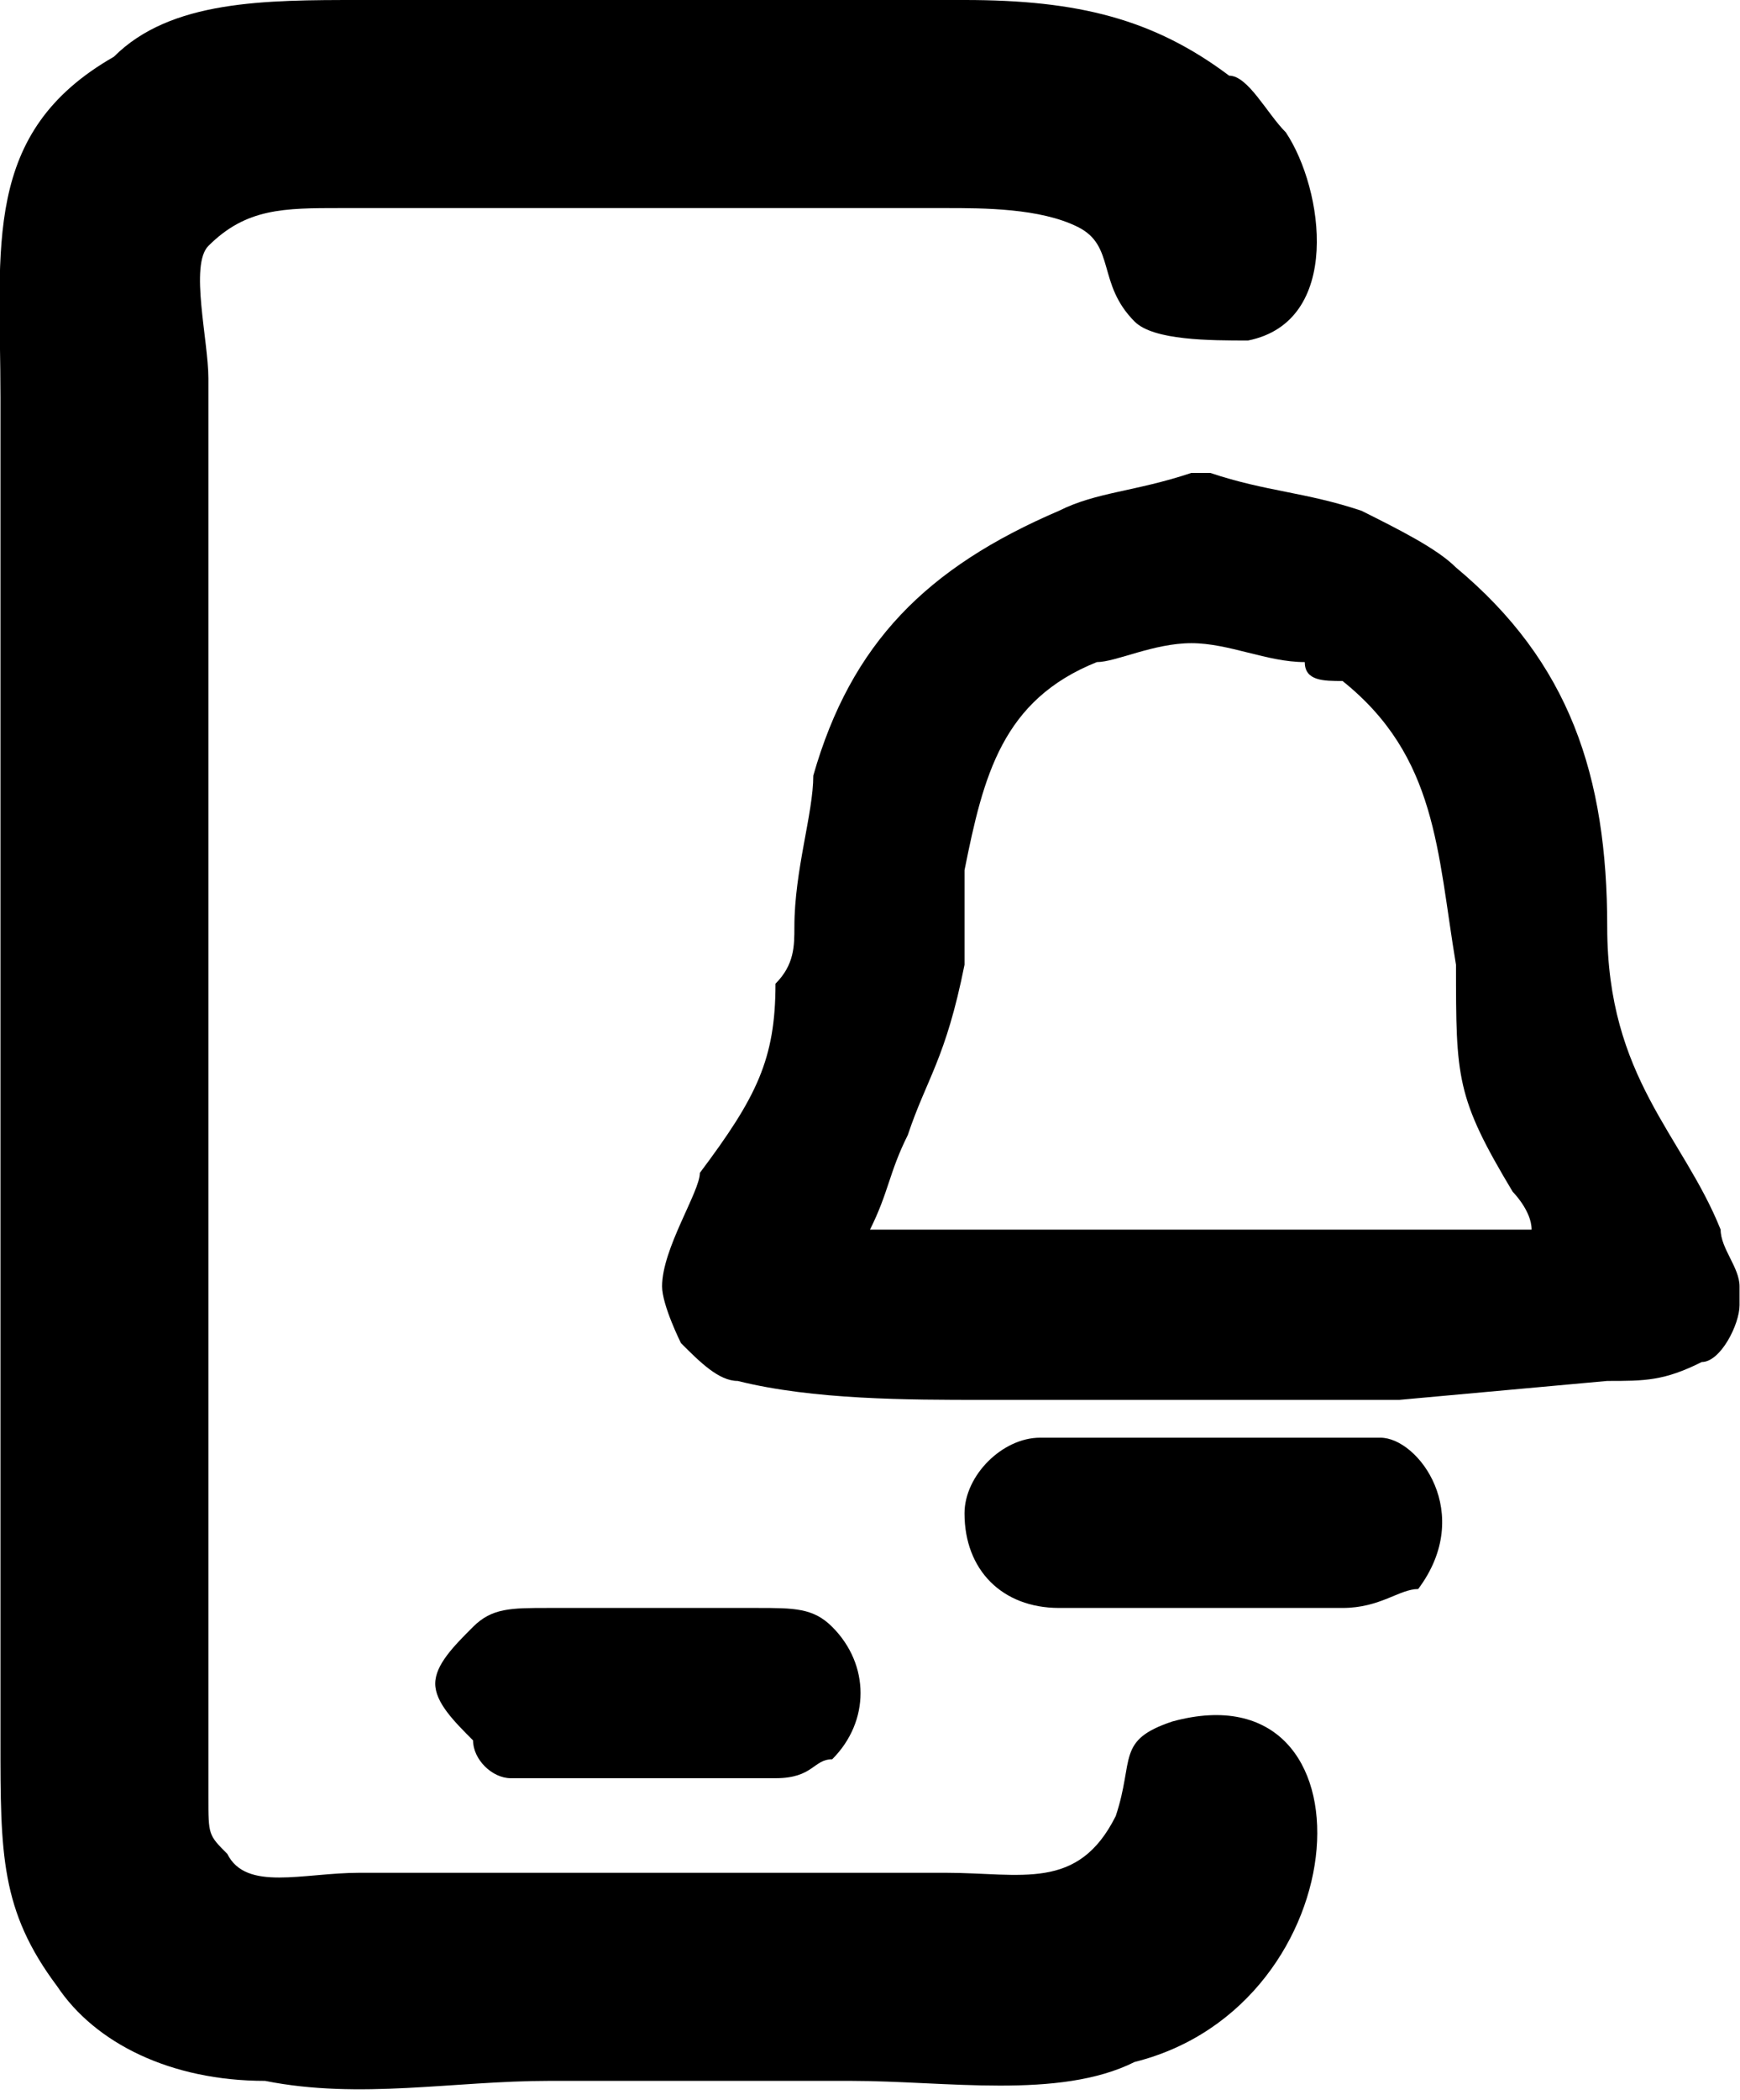 <?xml version="1.0" encoding="UTF-8"?>
<!DOCTYPE svg PUBLIC "-//W3C//DTD SVG 1.0//EN" "http://www.w3.org/TR/2001/REC-SVG-20010904/DTD/svg10.dtd">
<!-- Creator: CorelDRAW 2018 (64 Bit Versão de avaliação) -->
<svg xmlns="http://www.w3.org/2000/svg" xml:space="preserve" width="34px" height="41px" version="1.0" shape-rendering="geometricPrecision" text-rendering="geometricPrecision" image-rendering="optimizeQuality" fill-rule="evenodd" clip-rule="evenodd"
viewBox="0 0 0.92 1.11"
 xmlns:xlink="http://www.w3.org/1999/xlink">
 <g id="Camada_x0020_1">
  <path fill="black" d="M0.5 0.11c0.02,0 0.05,0 0.07,0.01 0.02,0.01 0.01,0.03 0.03,0.05 0.01,0.01 0.04,0.01 0.06,0.01 0.05,-0.01 0.04,-0.08 0.02,-0.11 -0.01,-0.01 -0.02,-0.03 -0.03,-0.03 -0.04,-0.03 -0.08,-0.04 -0.14,-0.04 -0.11,0 -0.21,0 -0.32,0 -0.05,0 -0.1,0 -0.13,0.03 -0.07,0.04 -0.06,0.1 -0.06,0.18l0 0.71c0,0.06 0,0.09 0.03,0.13 0.02,0.03 0.06,0.05 0.11,0.05 0.05,0.01 0.1,0 0.15,0 0.06,0 0.11,0 0.16,0 0.05,0 0.11,0.01 0.15,-0.01 0.12,-0.03 0.13,-0.21 0.02,-0.18 -0.03,0.01 -0.02,0.02 -0.03,0.05 -0.02,0.04 -0.05,0.03 -0.09,0.03l-0.31 0c-0.03,0 -0.06,0.01 -0.07,-0.01 -0.01,-0.01 -0.01,-0.01 -0.01,-0.03 0,-0.03 0,-0.09 0,-0.12 0,-0.05 0,-0.1 0,-0.15l0 -0.48c0,-0.02 -0.01,-0.06 0,-0.07 0.02,-0.02 0.04,-0.02 0.07,-0.02 0.1,0 0.21,0 0.32,0zm0.13 0.23c0.02,0 0.04,0.01 0.06,0.01 0,0.01 0.01,0.01 0.02,0.01 0.05,0.04 0.05,0.09 0.06,0.15 0,0.06 0,0.07 0.03,0.12 0,0 0.01,0.01 0.01,0.02l-0.35 0c0.01,-0.02 0.01,-0.03 0.02,-0.05 0.01,-0.03 0.02,-0.04 0.03,-0.09l0 -0.05c0.01,-0.05 0.02,-0.09 0.07,-0.11 0.01,0 0.03,-0.01 0.05,-0.01zm0 -0.09l0.01 0c0.03,0.01 0.05,0.01 0.08,0.02 0.02,0.01 0.04,0.02 0.05,0.03 0.06,0.05 0.08,0.11 0.08,0.19 0,0.08 0.04,0.11 0.06,0.16 0,0.01 0.01,0.02 0.01,0.03l0 0.01c0,0.01 -0.01,0.03 -0.02,0.03 -0.02,0.01 -0.03,0.01 -0.05,0.01l-0.11 0.01c-0.07,0 -0.14,0 -0.22,0 -0.04,0 -0.09,0 -0.13,-0.01 -0.01,0 -0.02,-0.01 -0.03,-0.02 0,0 -0.01,-0.02 -0.01,-0.03 0,-0.02 0.02,-0.05 0.02,-0.06 0.03,-0.04 0.04,-0.06 0.04,-0.1 0.01,-0.01 0.01,-0.02 0.01,-0.03 0,-0.03 0.01,-0.06 0.01,-0.08 0.02,-0.07 0.06,-0.11 0.13,-0.14 0.02,-0.01 0.04,-0.01 0.07,-0.02zm-0.12 0.55c0,0.03 0.02,0.05 0.05,0.05l0.15 0c0.02,0 0.03,-0.01 0.04,-0.01 0.03,-0.04 0,-0.08 -0.02,-0.08l-0.18 0c-0.02,0 -0.04,0.02 -0.04,0.04zm-0.28 0.09c0,0.01 0.01,0.02 0.02,0.03 0,0.01 0.01,0.02 0.02,0.02l0.14 0c0.02,0 0.02,-0.01 0.03,-0.01 0.02,-0.02 0.02,-0.05 0,-0.07 -0.01,-0.01 -0.02,-0.01 -0.04,-0.01l-0.11 0c-0.02,0 -0.03,0 -0.04,0.01 -0.01,0.01 -0.02,0.02 -0.02,0.03z"/>
 </g>
</svg>
